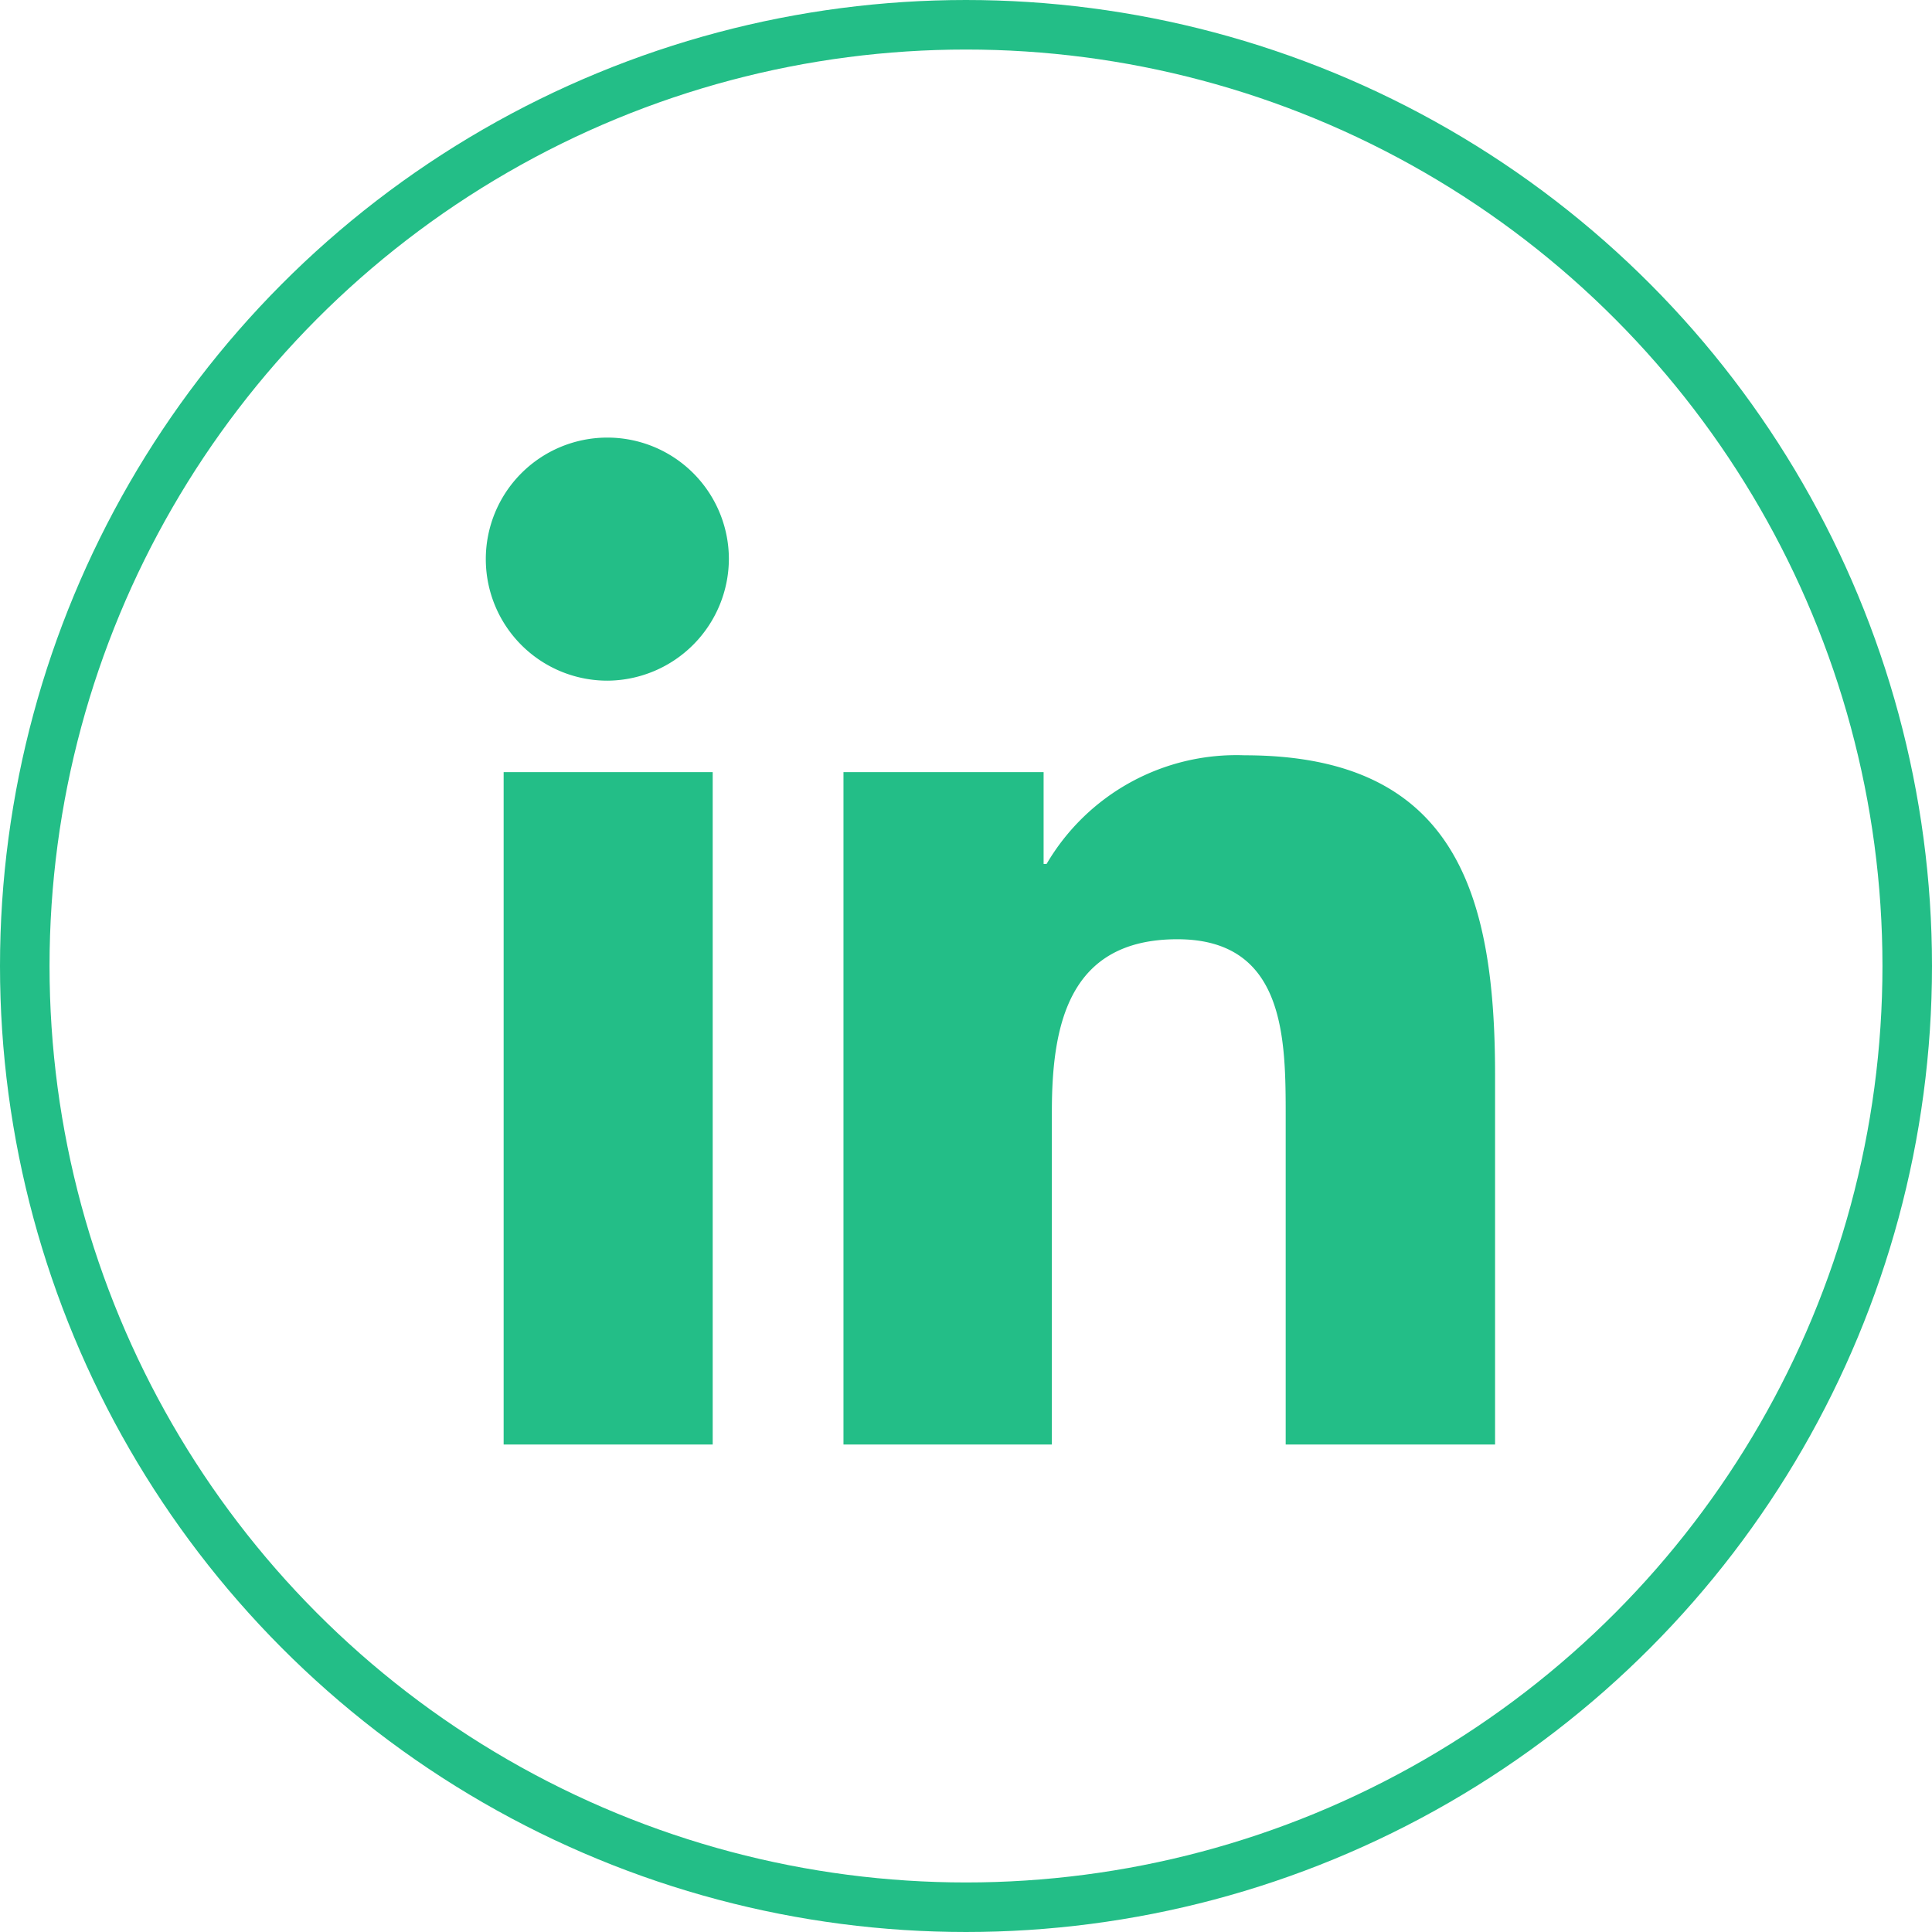 <svg xmlns="http://www.w3.org/2000/svg" viewBox="0 0 58.5 58.5"><defs><style>.cls-1{fill:#23be87;}.cls-2{fill:none;stroke:#23be87;stroke-miterlimit:10;stroke-width:1.5px;}</style></defs><title>Asset 73</title><g id="Layer_2" data-name="Layer 2"><g id="Layer_4" data-name="Layer 4"><path class="cls-1" d="M21.58,43.74H15.25V23.38h6.33ZM18.41,20.61a3.68,3.68,0,1,1,3.66-3.7A3.7,3.7,0,0,1,18.41,20.61ZM45.24,43.74H38.93V33.83c0-2.36,0-5.39-3.28-5.39s-3.8,2.57-3.8,5.22V43.74H25.54V23.38H31.6v2.78h.09a6.66,6.66,0,0,1,6-3.29c6.4,0,7.58,4.22,7.58,9.69V43.74Z"/><circle class="cls-2" cx="29.25" cy="29.25" r="28.5"/></g></g></svg>